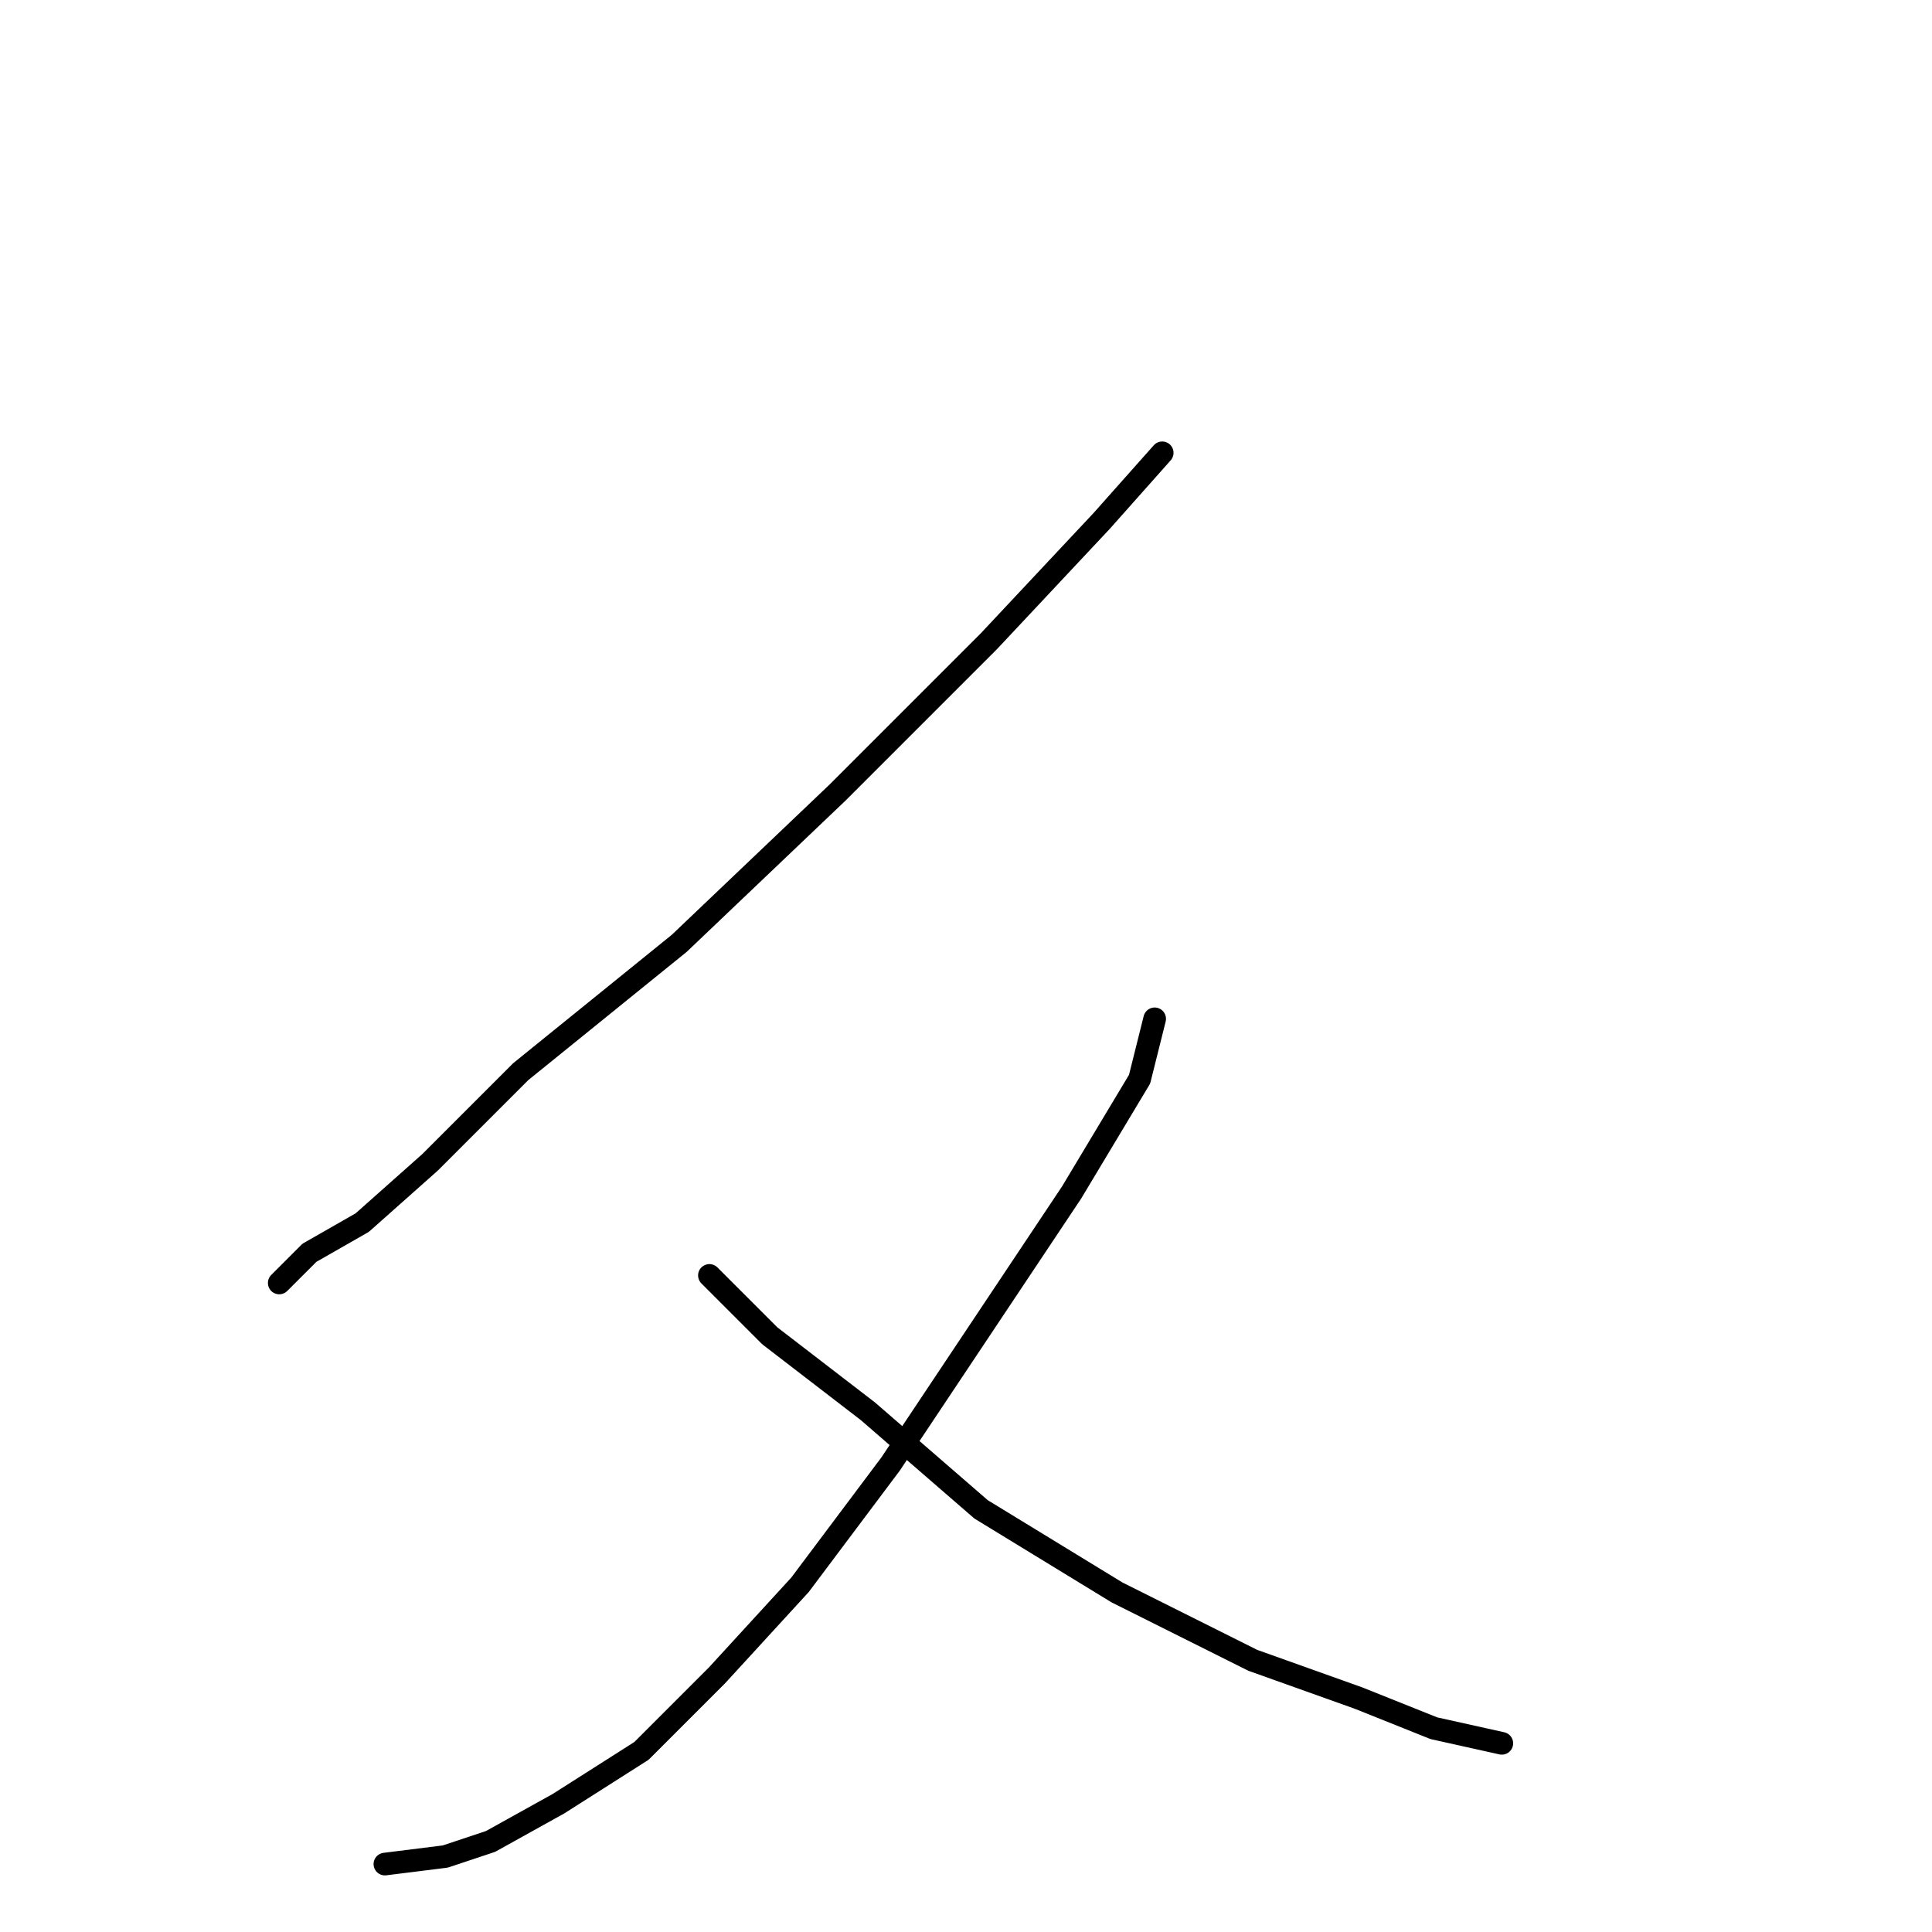 <?xml version="1.0" standalone="no"?>
    <svg width="256" height="256" xmlns="http://www.w3.org/2000/svg" version="1.1">
    <polyline stroke="black" stroke-width="3" stroke-linecap="round" fill="transparent" stroke-linejoin="round" points="154 60 146 69 131 85 111 105 90 125 69 142 57 154 48 162 41 166 37 170 37 170 " />
        <polyline stroke="black" stroke-width="3" stroke-linecap="round" fill="transparent" stroke-linejoin="round" points="153 135 151 143 142 158 130 176 118 194 106 210 95 222 85 232 74 239 65 244 59 246 51 247 51 247 " />
        <polyline stroke="black" stroke-width="3" stroke-linecap="round" fill="transparent" stroke-linejoin="round" points="94 169 102 177 115 187 130 200 148 211 166 220 180 225 190 229 199 231 199 231 " />
        </svg>